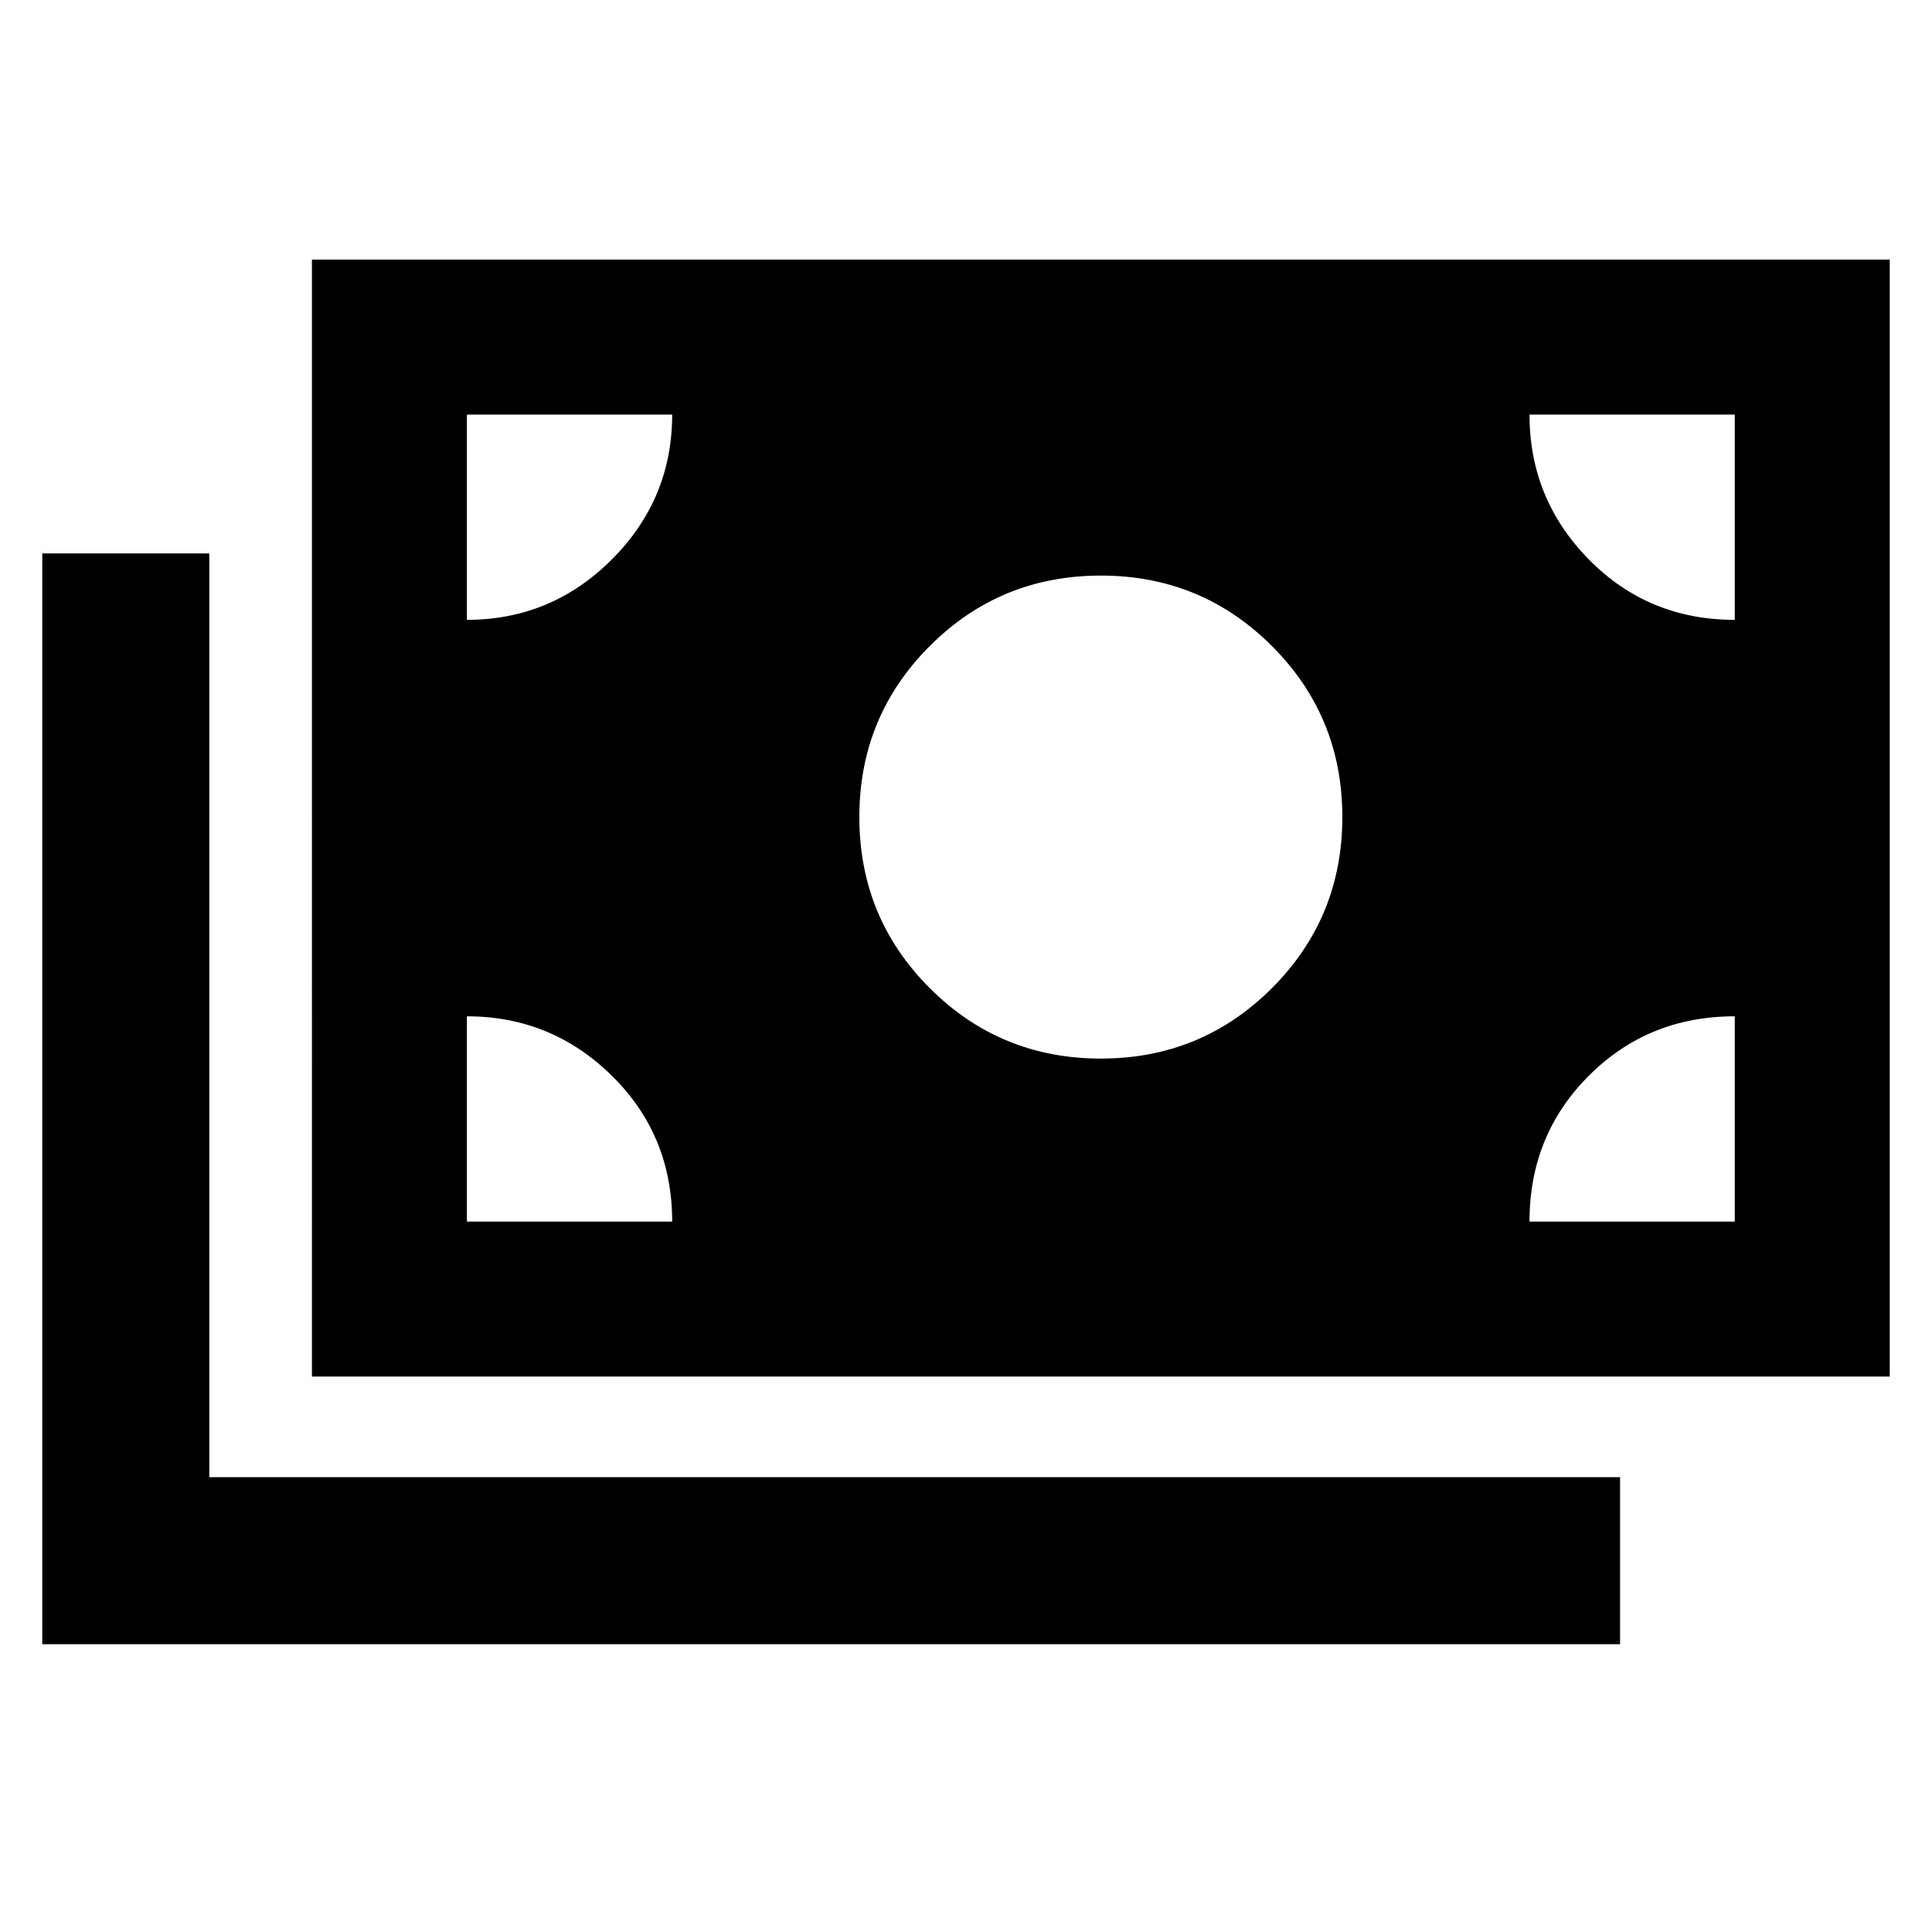 <svg xmlns="http://www.w3.org/2000/svg" height="48" width="48"><path d="M27.35 26.3q2.5 0 4.25-1.75t1.75-4.25q0-2.5-1.75-4.25t-4.25-1.75q-2.5 0-4.25 1.75t-1.75 4.25q0 2.5 1.75 4.25t4.25 1.75Zm-19.6 7.9V6.45h39.2V34.2Zm-6.7 6.65v-27.1H5.2V36.7h35.05v4.15ZM11.6 15.4q2.1 0 3.6-1.5t1.5-3.6h-5.1Zm31.5 0v-5.1H38q0 2.1 1.475 3.6t3.625 1.5ZM38 30.35h5.1v-5.1q-2.15 0-3.625 1.475T38 30.35Zm-26.4 0h5.1q0-2.15-1.5-3.625t-3.6-1.475Z"/></svg>